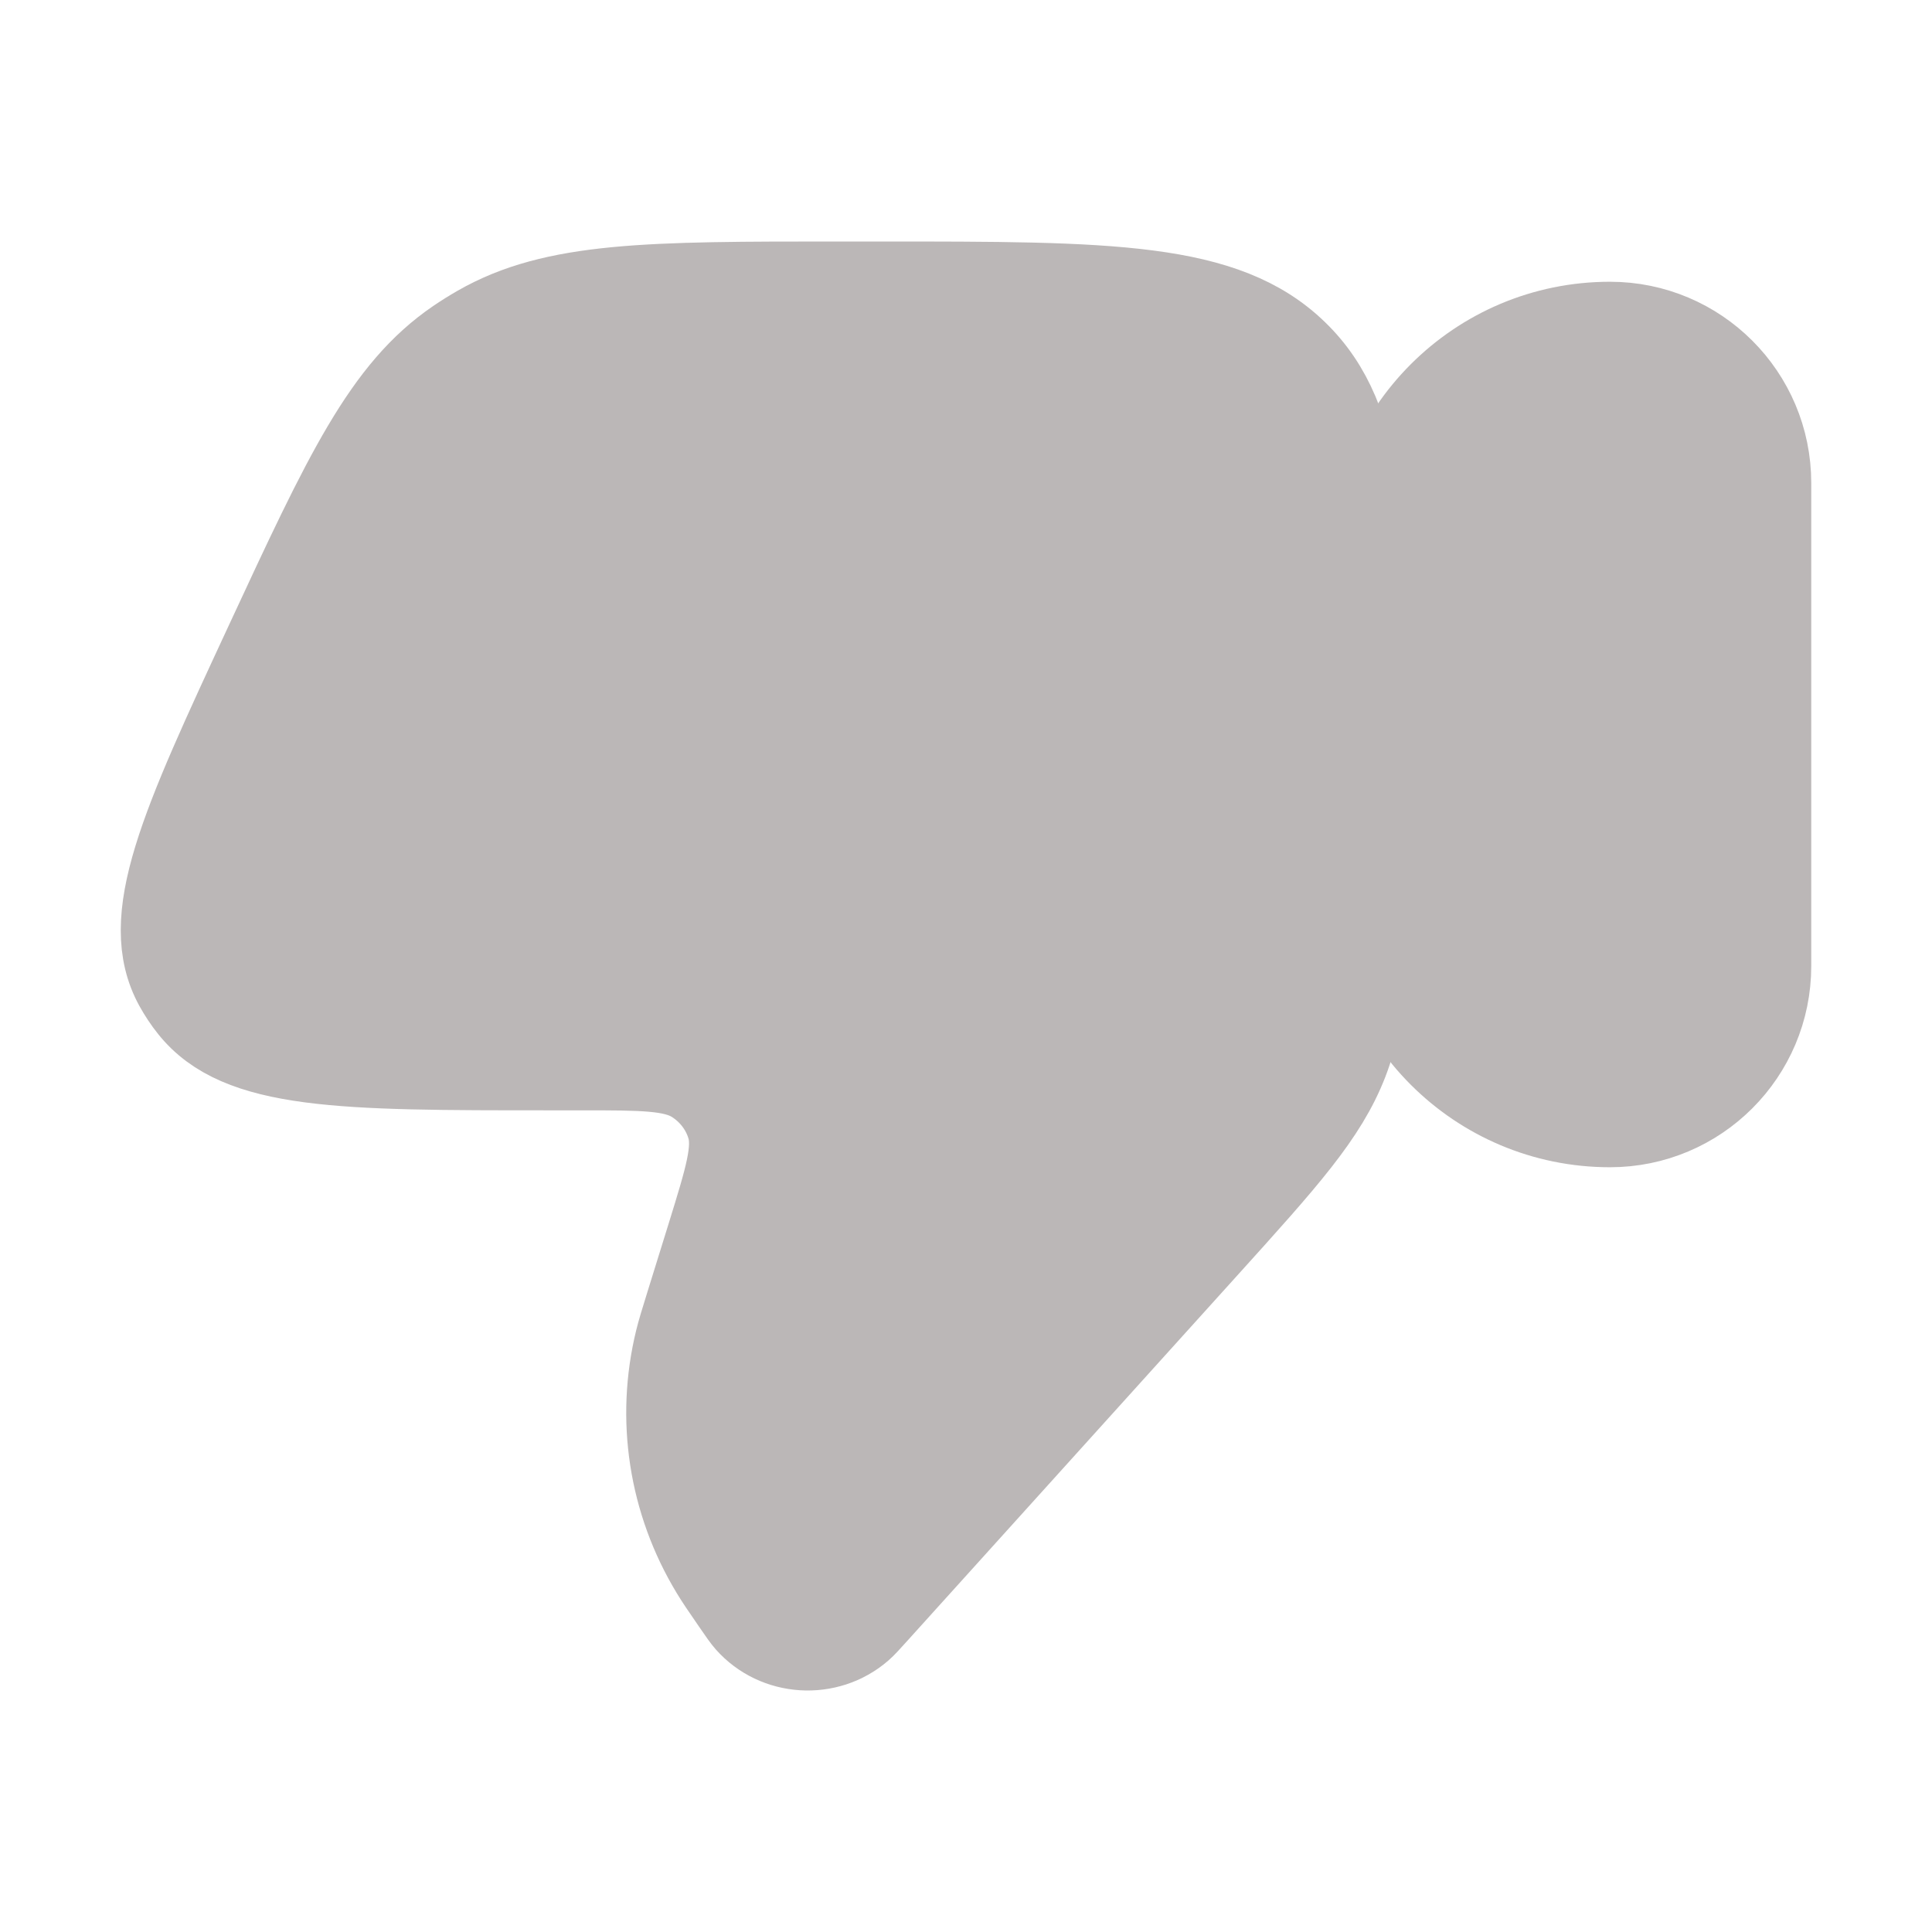 <svg width="24" height="24" viewBox="0 0 24 24" fill="none" xmlns="http://www.w3.org/2000/svg">
<path d="M22 12C22 13.105 21.105 14 20 14C18.343 14 17 12.657 17 11V7C17 5.343 18.343 4 20 4C21.105 4 22 4.895 22 6V12Z" fill="#BBB7B7" stroke="#BBB7B7" stroke-linecap="round" stroke-linejoin="round"/>
<path d="M8.521 16.194L8.788 15.334C9.006 14.629 9.115 14.277 9.031 13.998C8.963 13.773 8.814 13.579 8.611 13.451C8.36 13.293 7.98 13.293 7.221 13.293H6.817C4.247 13.293 2.962 13.293 2.355 12.533C2.285 12.446 2.224 12.353 2.17 12.256C1.704 11.408 2.234 10.265 3.296 7.979C4.27 5.881 4.758 4.832 5.662 4.215C5.75 4.155 5.84 4.099 5.932 4.046C6.884 3.5 8.064 3.5 10.424 3.5H10.935C13.794 3.5 15.224 3.5 16.112 4.361C17 5.221 17 6.606 17 9.376V10.35C17 11.805 17 12.533 16.742 13.199C16.483 13.866 15.989 14.413 14.999 15.509L10.908 20.039C10.805 20.153 10.754 20.21 10.709 20.249C10.287 20.617 9.635 20.575 9.266 20.158C9.226 20.113 9.183 20.05 9.096 19.924C8.961 19.728 8.894 19.63 8.835 19.532C8.307 18.661 8.148 17.626 8.389 16.643C8.416 16.533 8.451 16.42 8.521 16.194Z" fill="#BBB7B7" stroke="#BBB7B7" stroke-linecap="round" stroke-linejoin="round"/>
</svg>
